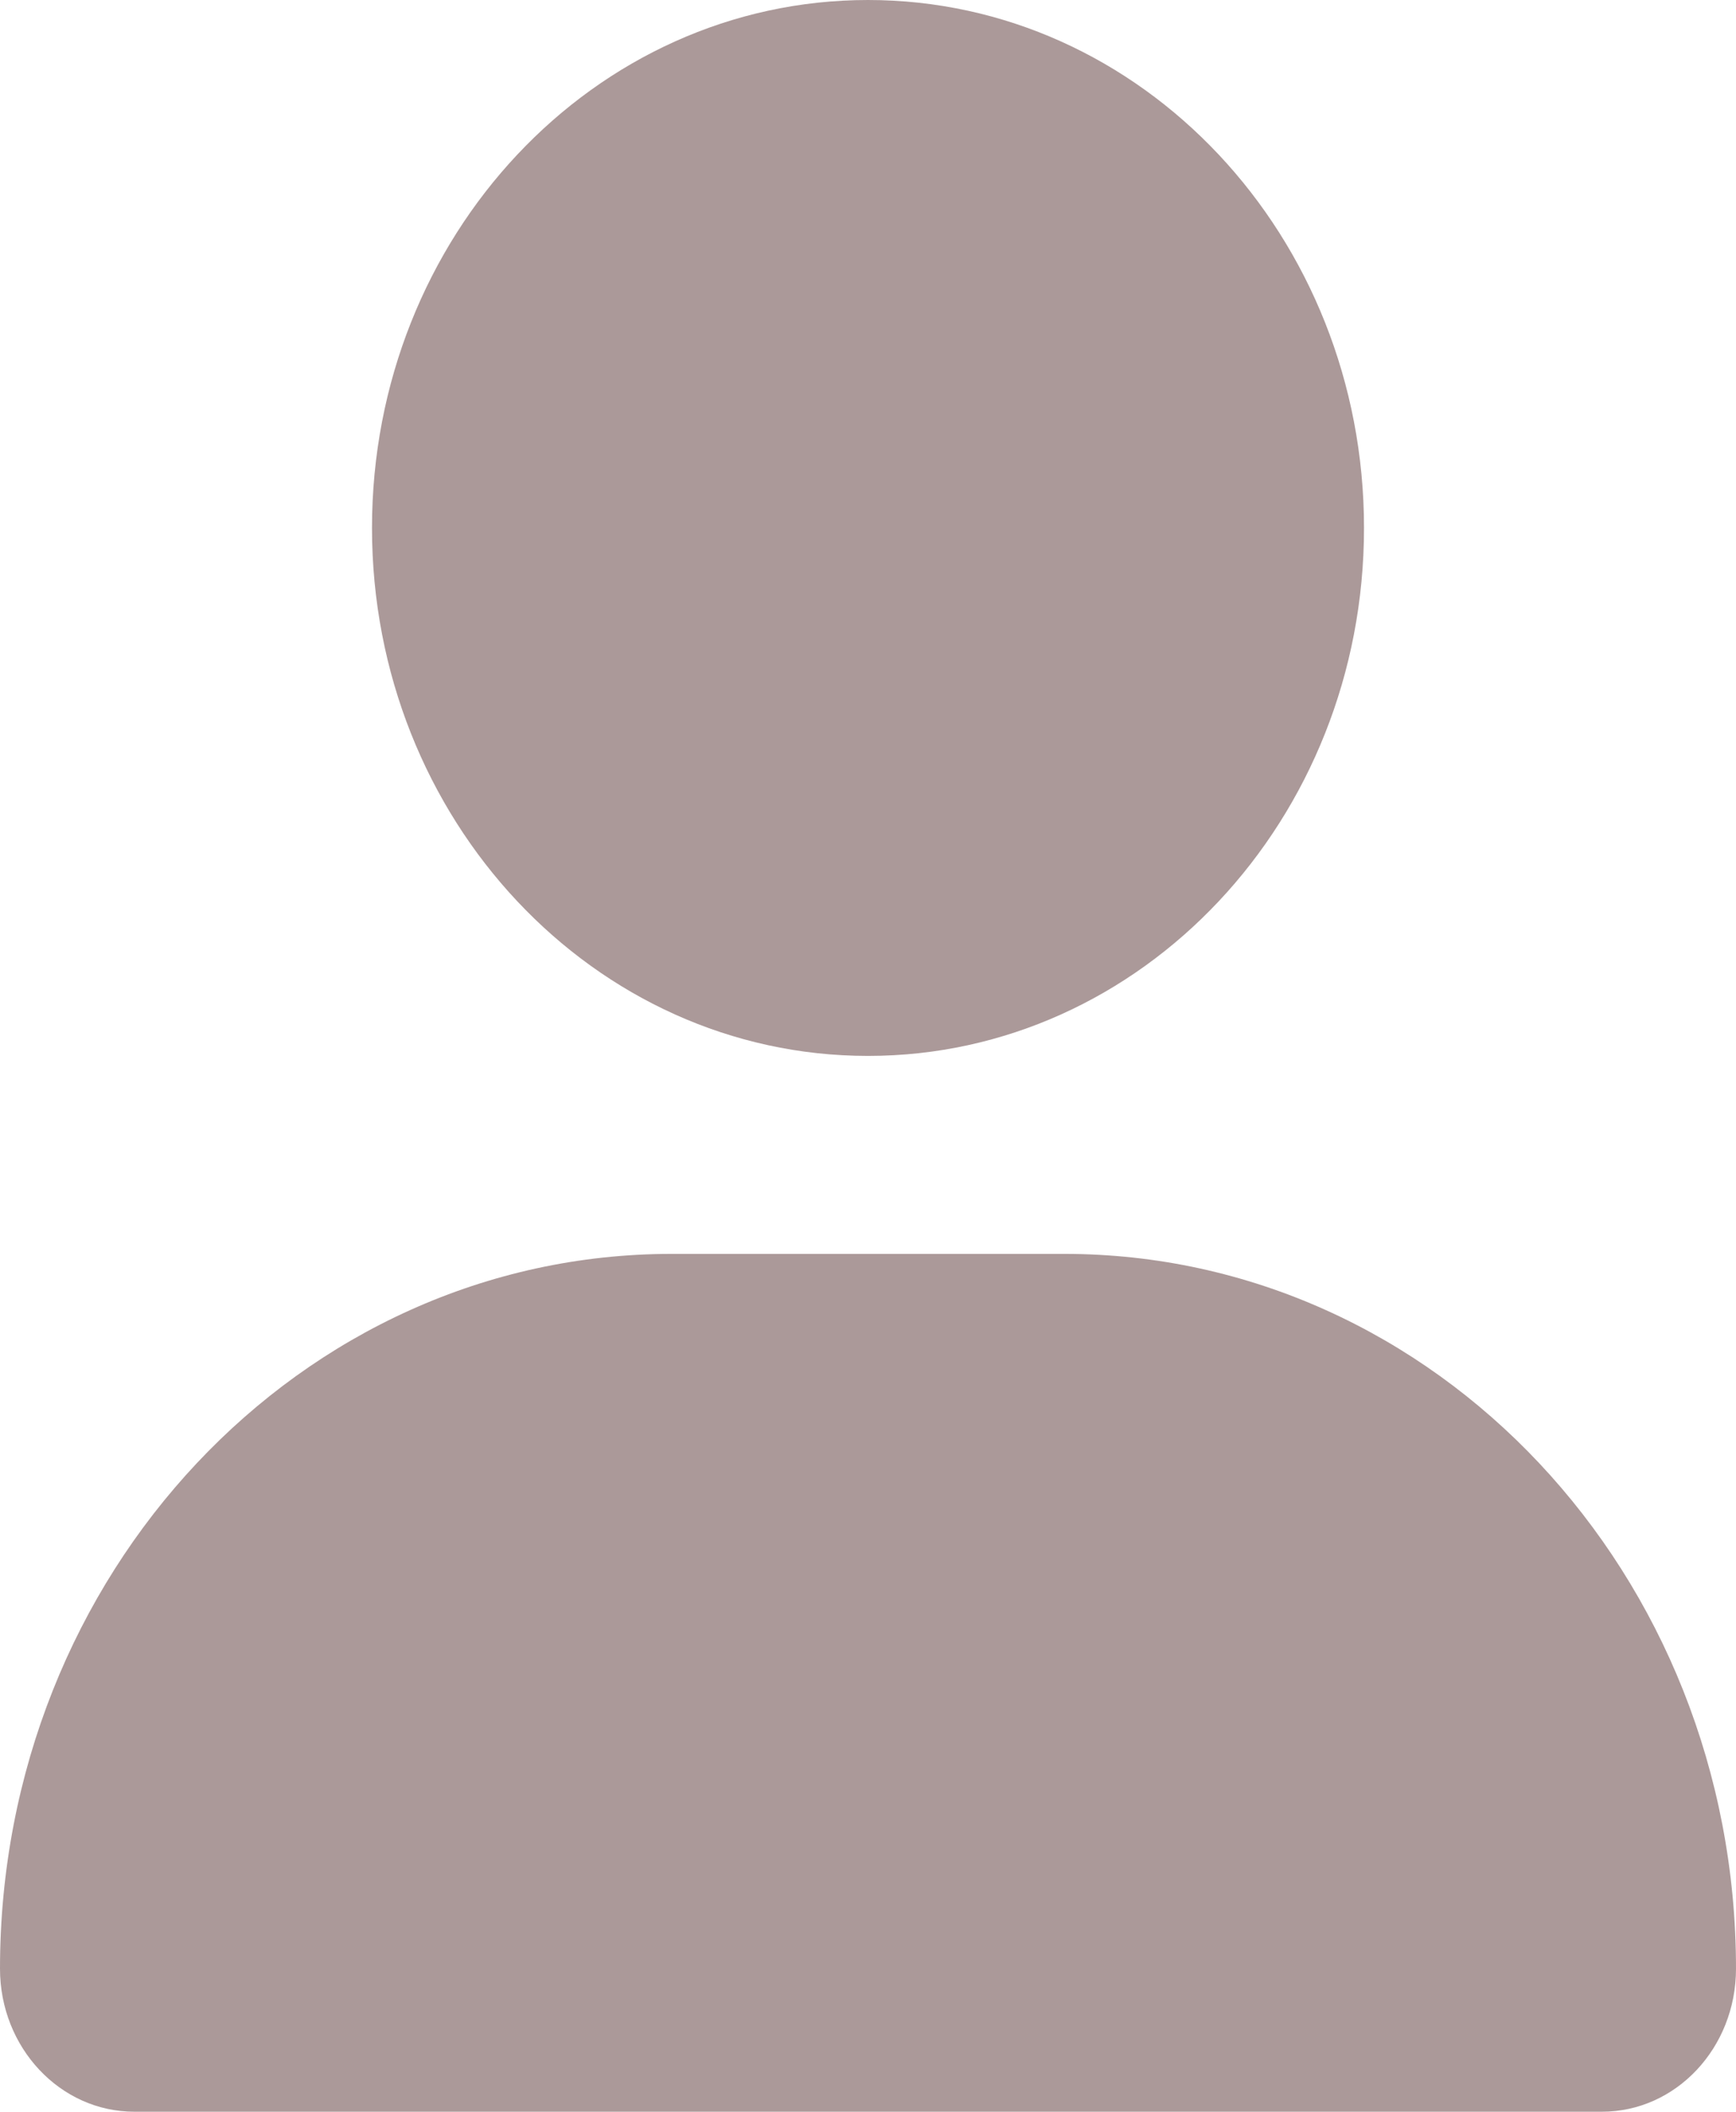<svg width="88" height="107" viewBox="0 0 88 107" fill="none" xmlns="http://www.w3.org/2000/svg">
<path d="M44 53.5C57.888 53.5 69.143 41.523 69.143 26.75C69.143 11.977 57.888 0 44 0C30.113 0 18.857 11.977 18.857 26.75C18.857 41.523 30.113 53.5 44 53.5ZM53.959 63.531H34.041C15.245 63.531 0 79.748 0 99.748C0 103.748 3.049 106.994 6.808 106.994H81.196C84.955 107 88 103.761 88 99.748C88 79.748 72.757 63.531 53.959 63.531Z" fill="#AB9999"/>
</svg>
